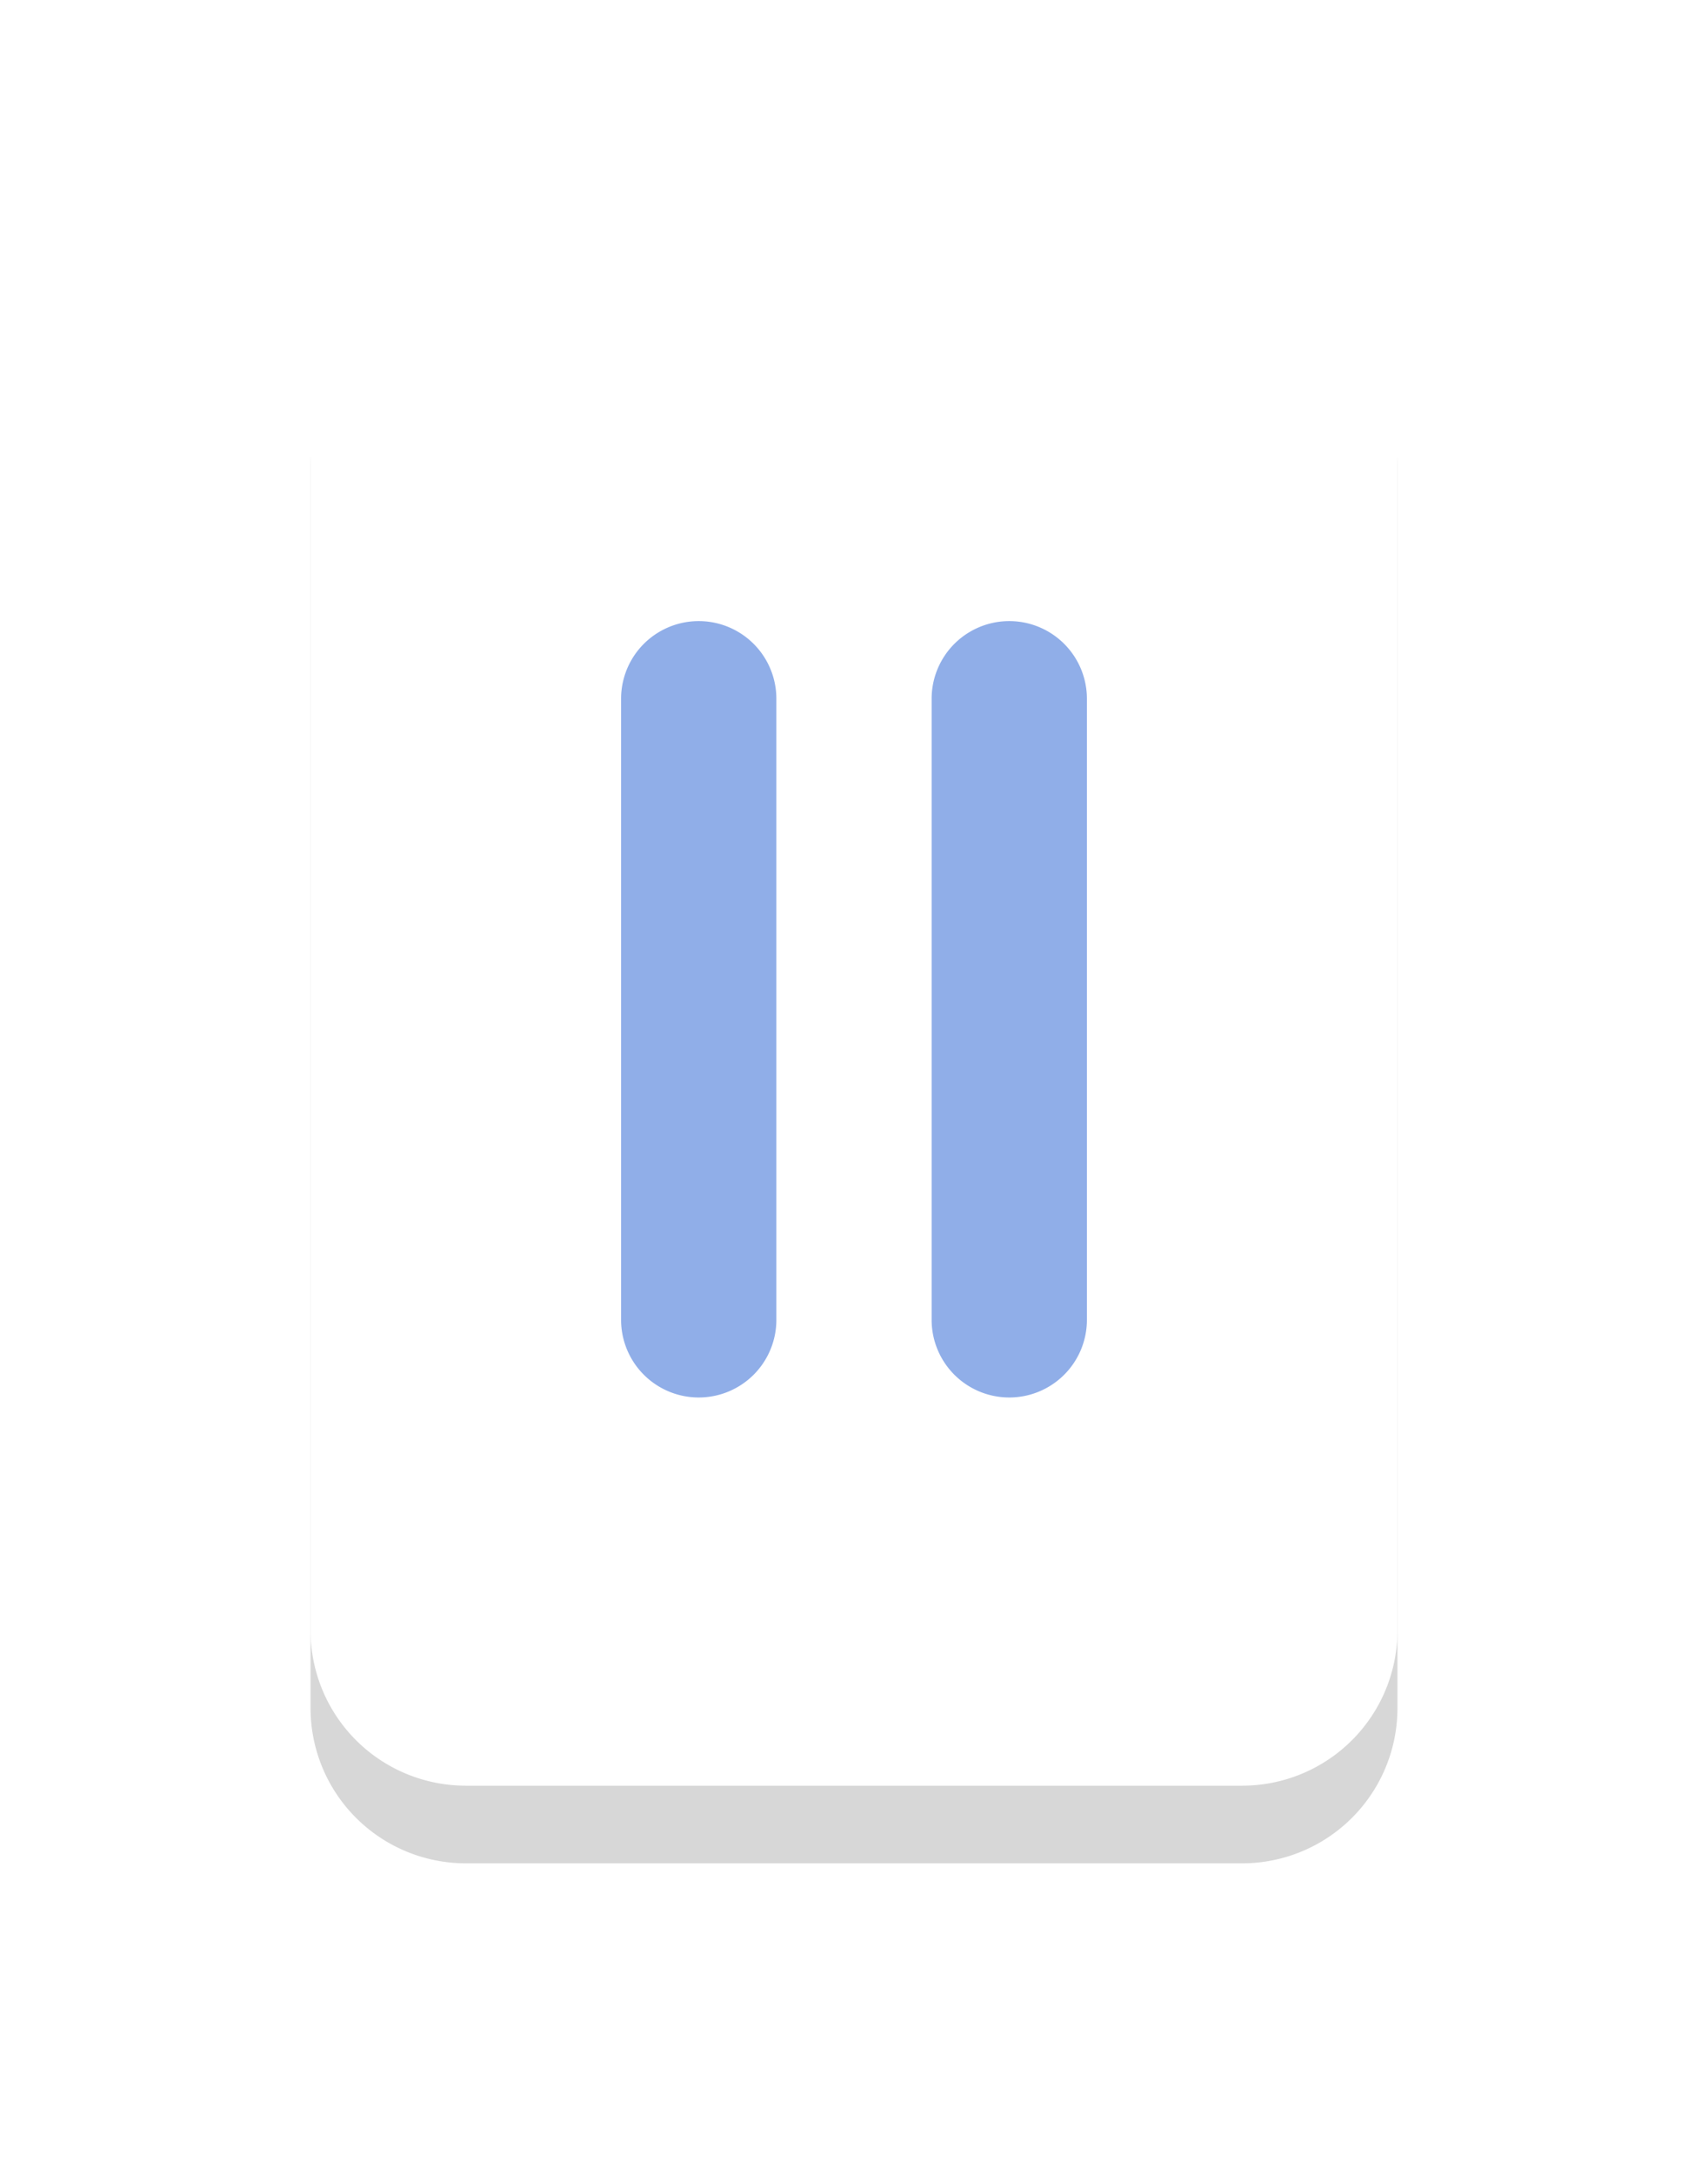 <svg xmlns="http://www.w3.org/2000/svg" width="22" height="28" viewBox="0 0 22 28"><defs><mask id="hobyb" width="2" height="2" x="-1" y="-1"><path fill="#fff" d="M4 3h14v20H4z"/><path d="M6 23a2 2 0 0 1-2-2V5a2 2 0 0 1 2-2h10a2 2 0 0 1 2 2v16a2 2 0 0 1-2 2z"/></mask><filter id="hobya" width="44" height="51" x="-11" y="-12" filterUnits="userSpaceOnUse"><feOffset dy="1" in="SourceGraphic" result="FeOffset1025Out"/><feGaussianBlur in="FeOffset1025Out" result="FeGaussianBlur1026Out" stdDeviation="2 2"/></filter></defs><g><g><g><g filter="url(#hobya)"><path fill="none" d="M6 23a2 2 0 0 1-2-2V5a2 2 0 0 1 2-2h10a2 2 0 0 1 2 2v16a2 2 0 0 1-2 2z" mask="url(&quot;#hobyb&quot;)"/><path fill-opacity=".16" d="M6 23a2 2 0 0 1-2-2V5a2 2 0 0 1 2-2h10a2 2 0 0 1 2 2v16a2 2 0 0 1-2 2z"/></g><path fill="#fff" d="M6 23a2 2 0 0 1-2-2V5a2 2 0 0 1 2-2h10a2 2 0 0 1 2 2v16a2 2 0 0 1-2 2z"/></g><g><path fill="#90aee8" d="M9 18a1 1 0 0 1-1-1V9a1 1 0 0 1 2 0v8a1 1 0 0 1-1 1z"/></g><g><path fill="#90aee8" d="M13 18a1 1 0 0 1-1-1V9a1 1 0 0 1 2 0v8a1 1 0 0 1-1 1z"/></g></g></g></svg>